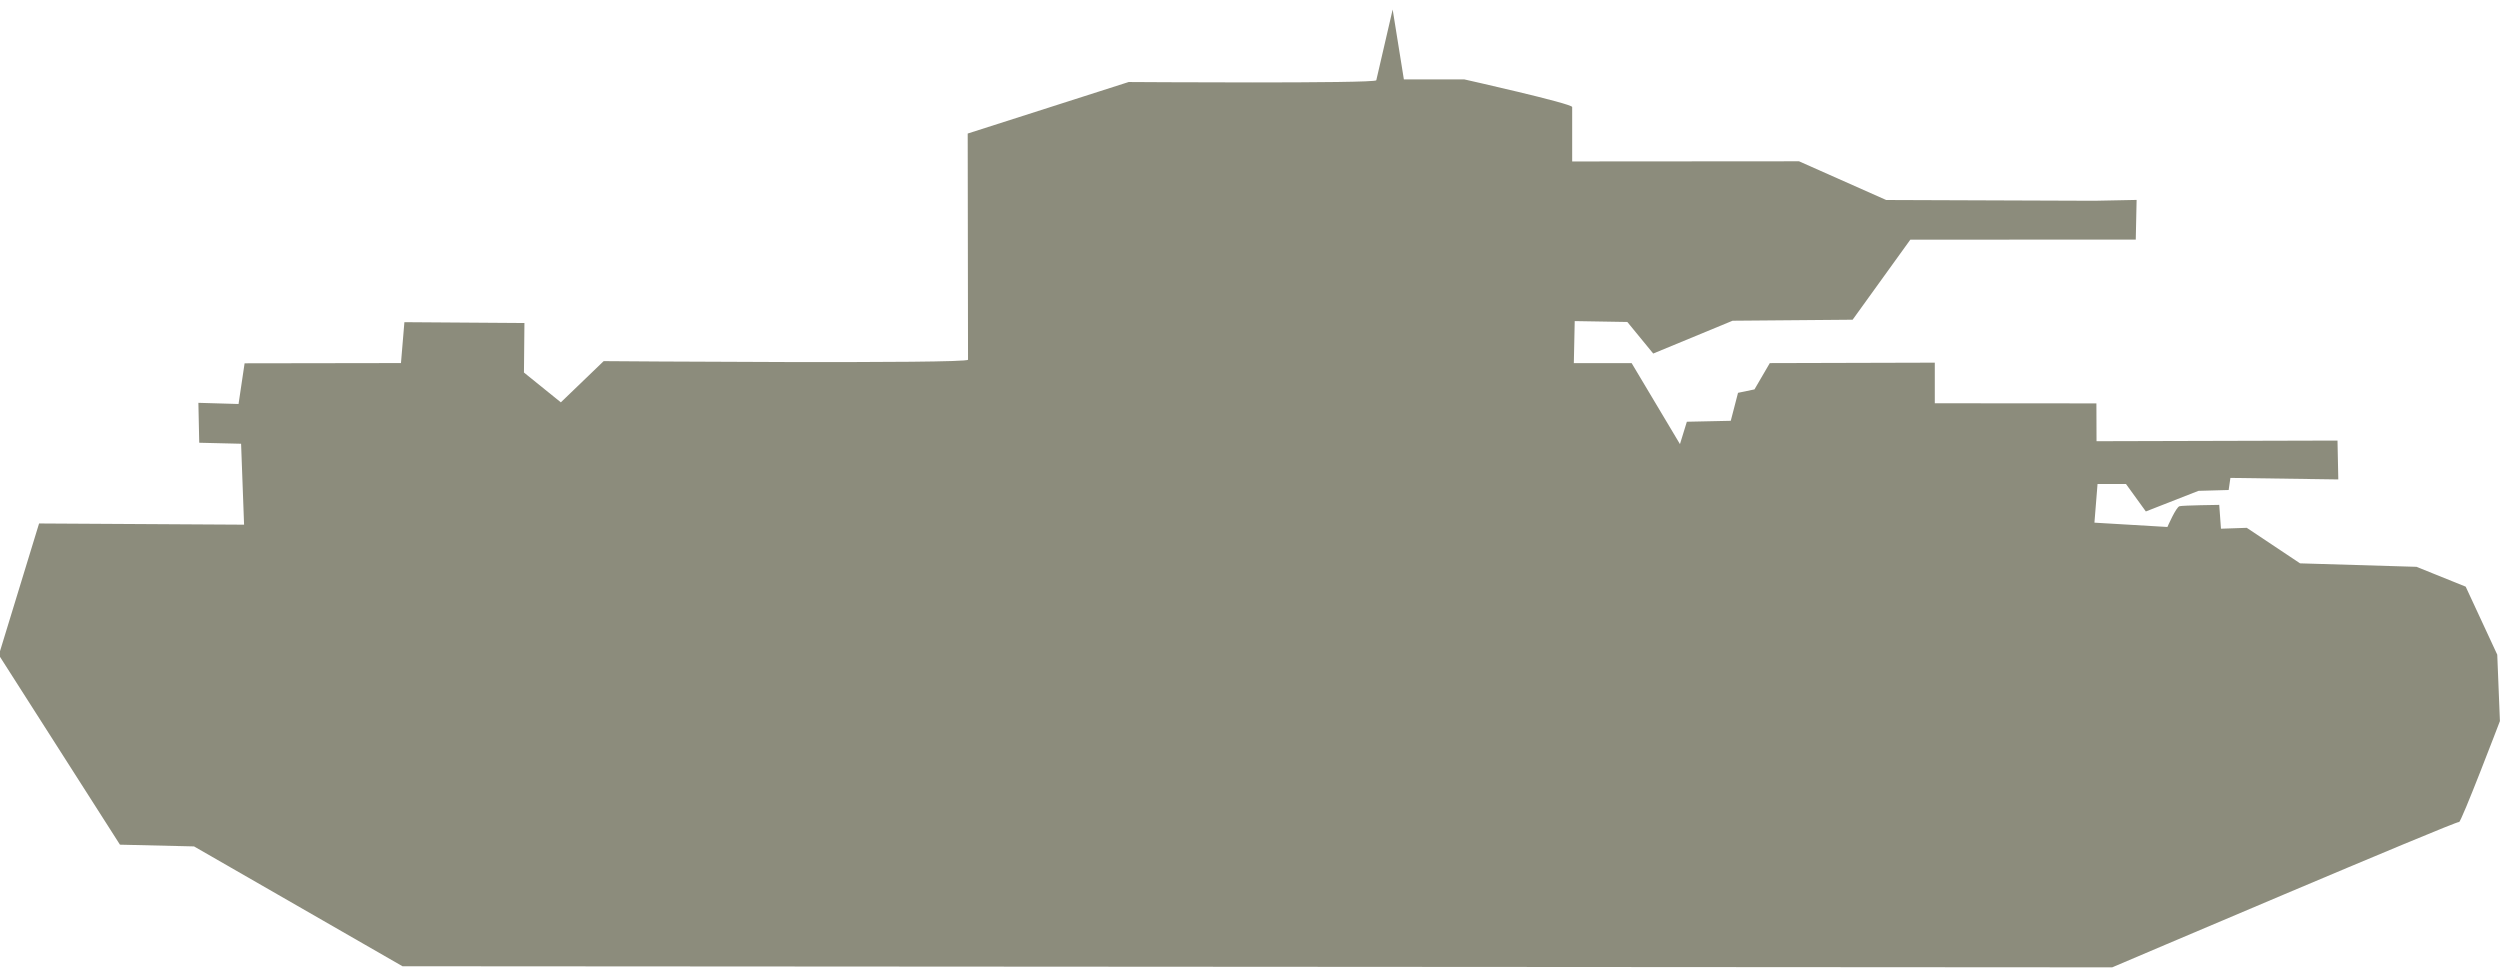 <svg xmlns="http://www.w3.org/2000/svg" xmlns:xlink="http://www.w3.org/1999/xlink" preserveAspectRatio="xMidYMid" width="62" height="24" viewBox="0 0 62 24">
  <defs>
    <style type="text/css">
      .cls-1 {
        fill: #8c8c7c;
        fill-rule: evenodd;
      }
    </style>
  </defs>
  <path d="M-0.029,16.244 L0.969,12.982 L6.053,13.012 L5.979,11.005 L4.941,10.980 L4.920,9.990 L5.916,10.019 L6.066,9.010 L9.944,9.004 L10.029,7.990 L13.006,8.011 L12.994,9.239 L13.909,9.978 L14.971,8.956 C14.971,8.956 24.007,9.028 24.007,8.921 C24.007,8.814 23.999,3.312 23.999,3.312 L27.991,2.034 C27.991,2.034 34.110,2.076 34.132,1.991 C34.153,1.905 34.538,0.236 34.538,0.236 L34.816,1.969 L36.314,1.969 C36.314,1.969 38.990,2.568 38.990,2.654 C38.990,2.740 38.990,4.004 38.990,4.004 L44.616,4.000 L46.777,4.960 L51.940,4.979 L52.988,4.958 L52.967,5.942 L51.897,5.942 L47.376,5.944 L45.945,7.929 L42.968,7.954 L41.000,8.768 L40.358,7.985 L39.053,7.963 L39.031,9.005 L40.465,9.006 L41.663,11.014 L41.834,10.459 L42.923,10.436 L43.103,9.742 L43.511,9.657 L43.891,9.005 L47.983,8.994 L47.983,10.001 L51.991,10.004 L51.994,10.942 L57.970,10.926 L57.990,11.890 L55.314,11.852 L55.271,12.152 L54.522,12.173 L53.217,12.684 L52.725,12.004 L52.019,12.004 L51.942,12.962 L53.752,13.069 C53.752,13.069 53.966,12.575 54.052,12.554 C54.137,12.532 55.037,12.521 55.037,12.521 L55.080,13.112 L55.720,13.090 L57.041,13.971 L59.929,14.057 L61.149,14.549 L61.932,16.236 L61.998,17.883 C61.998,17.883 61.027,20.429 60.984,20.386 C60.941,20.344 52.383,23.990 52.383,23.990 L9.982,23.963 L4.812,20.991 L2.975,20.948 L-0.029,16.244 Z" class="cls-1"/>
</svg>